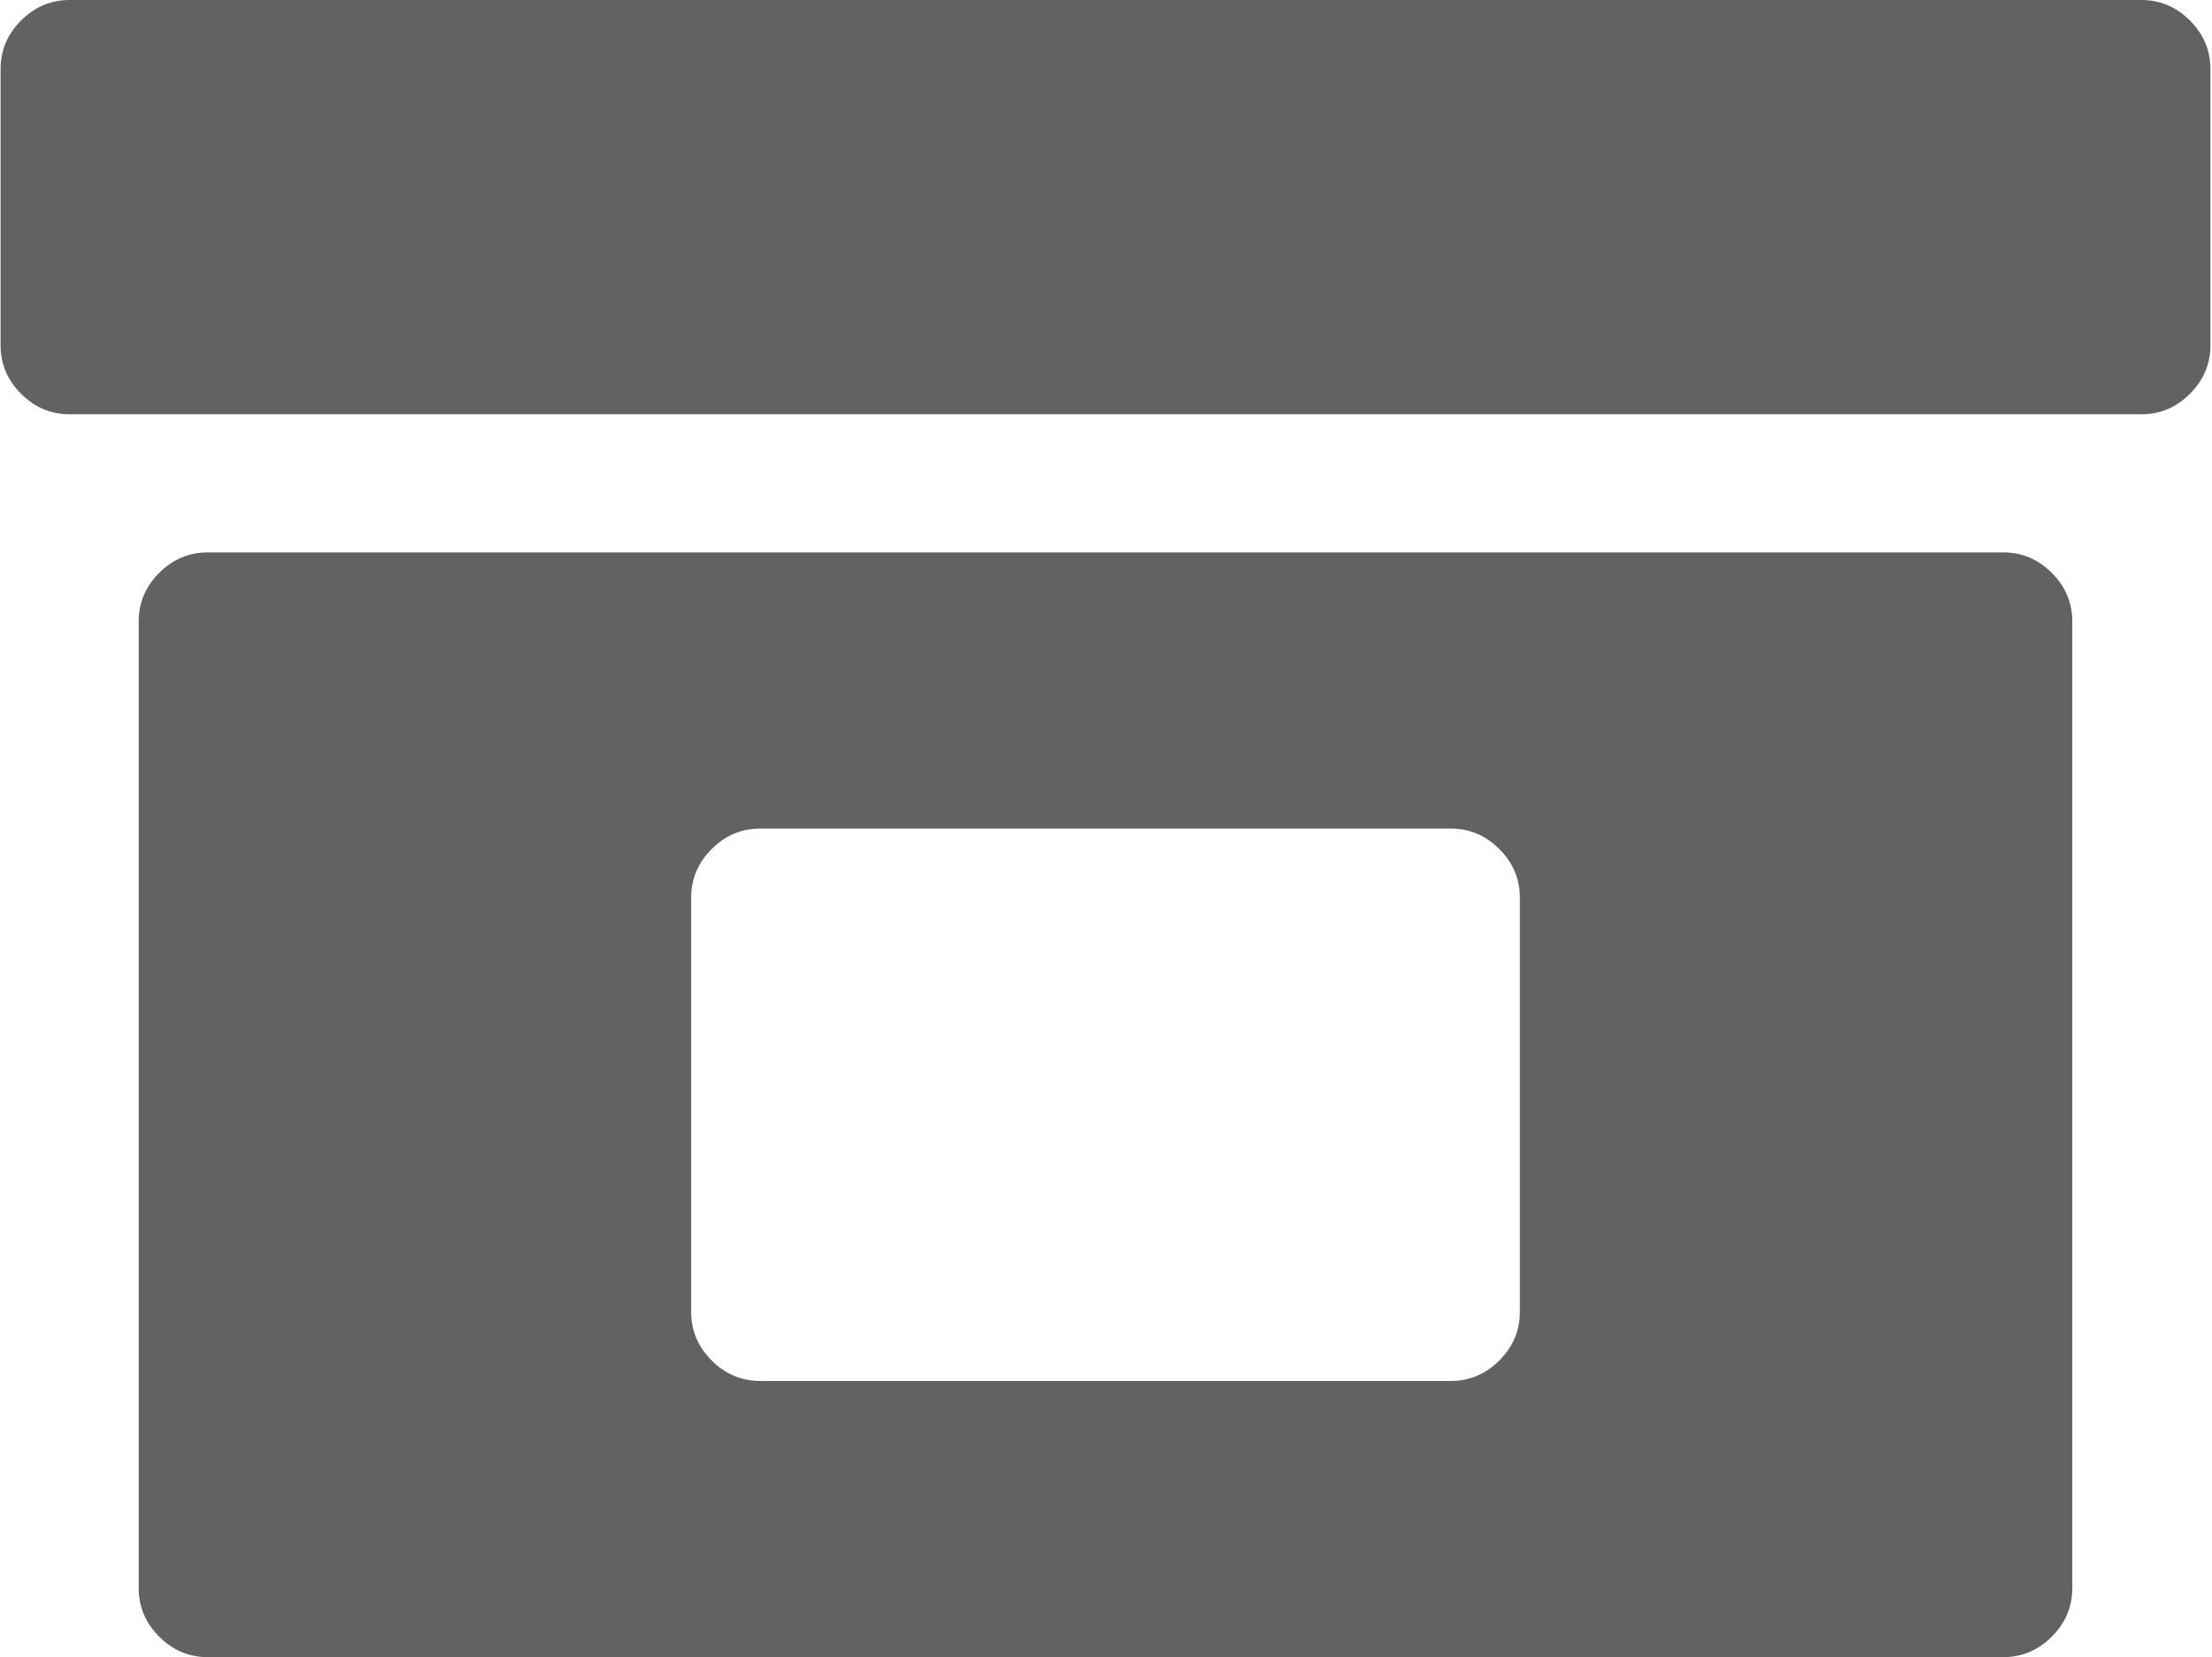 <svg xmlns="http://www.w3.org/2000/svg" xmlns:xlink="http://www.w3.org/1999/xlink" width="1025" height="768" preserveAspectRatio="xMidYMid meet" viewBox="0 0 1025 768" style="-ms-transform: rotate(360deg); -webkit-transform: rotate(360deg); transform: rotate(360deg);"><path d="M992.268 192h-960q-13 0-22.5-9.5T.268 160V32q0-13 9.5-22.5t22.5-9.5h960q13 0 22.5 9.5t9.5 22.5v128q0 13-9.5 22.5t-22.5 9.5zm-896 64h832q13 0 22.5 9.5t9.5 22.5v448q0 13-9.5 22.5t-22.5 9.5h-832q-13 0-22.5-9.5t-9.5-22.5V288q0-13 9.5-22.5t22.5-9.5zm224 352q0 13 9.5 22.5t22.5 9.5h320q13 0 22.5-9.5t9.5-22.5V416q0-13-9.5-22.5t-22.5-9.5h-320q-13 0-22.5 9.5t-9.5 22.5v192z" fill="#626262"/><rect x="0" y="0" width="1025" height="768" fill="rgba(0, 0, 0, 0)" /></svg>